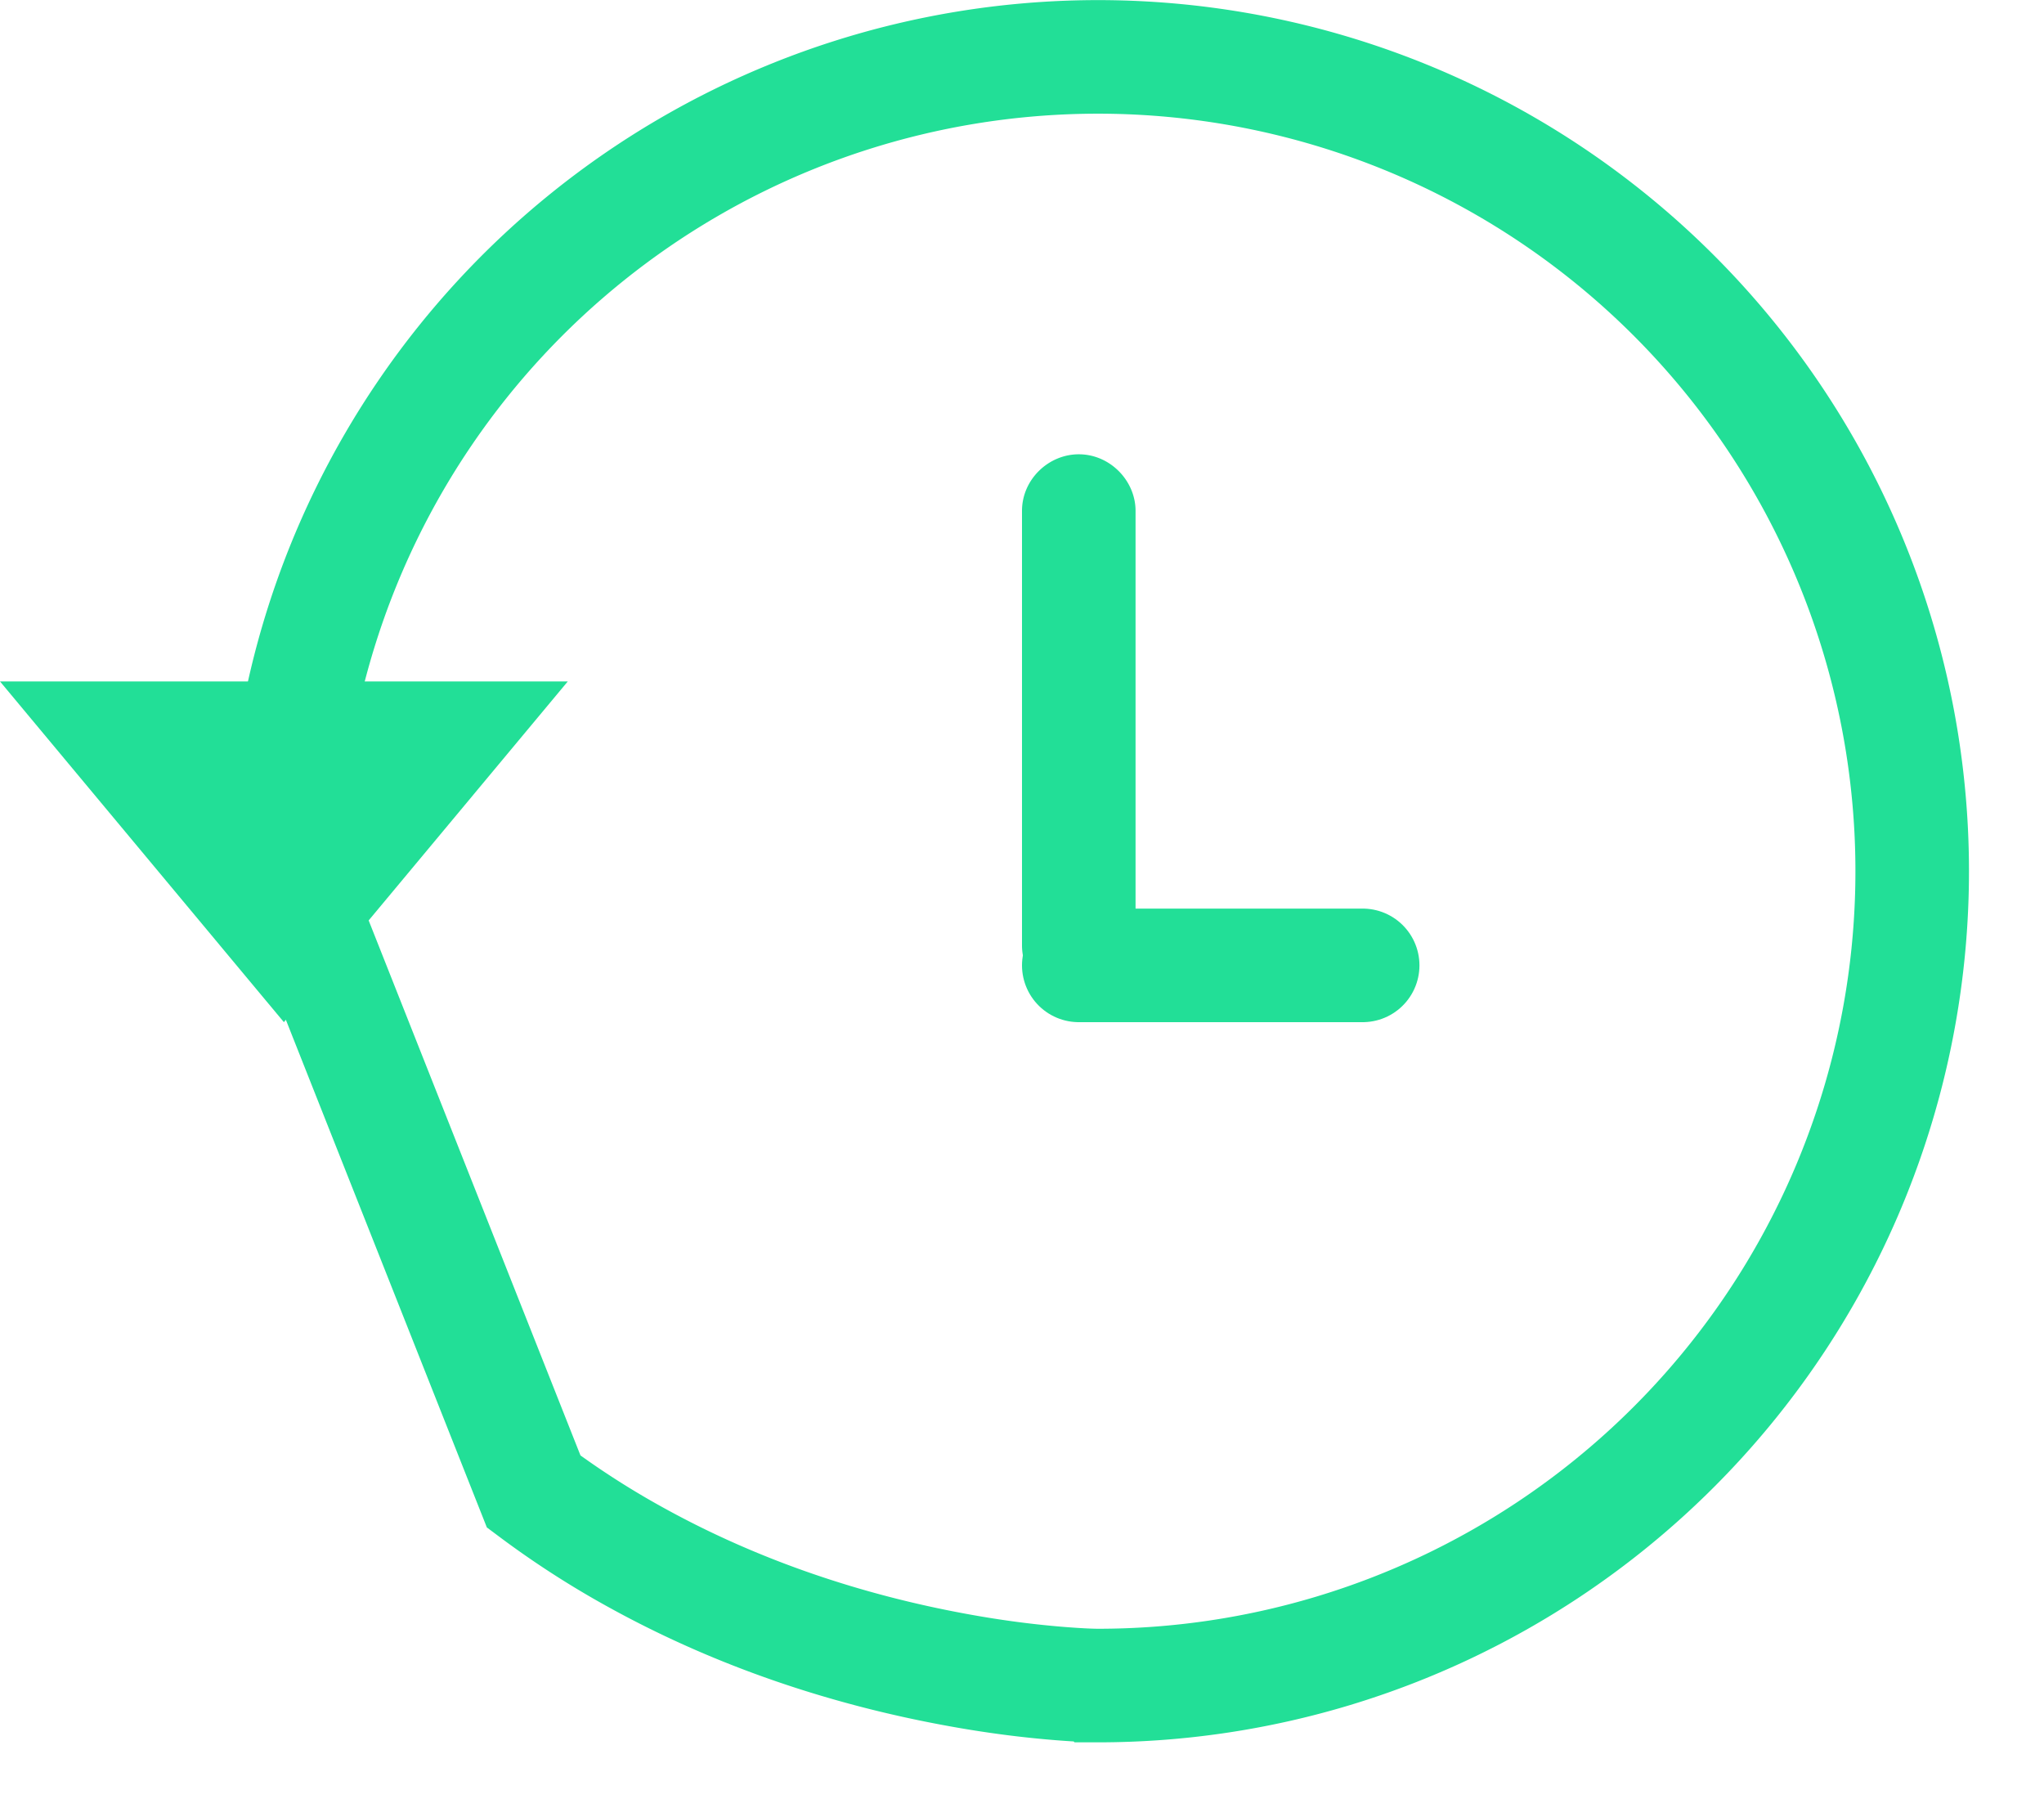 <svg xmlns="http://www.w3.org/2000/svg" width="18" height="16" viewBox="0 0 18 16">
    <g fill="none" fill-rule="evenodd">
        <path stroke="#22DF97" d="M4.7 13.133c.288.215.591.41.908.584.89.491 1.849.808 2.808.984.335.062.646.101.924.123.163.013.276.017.33.017A7.17 7.17 0 1 0 2.5 7.577l2.2 5.556z"/>
        <path fill="#22DF97" d="M2.5 9L0 6h5zM9 4.498C9 4.223 9.232 4 9.5 4c.276 0 .5.233.5.498v3.83a.504.504 0 0 1-.5.499.505.505 0 0 1-.5-.499v-3.83z"/>
        <path stroke="#22DF97" stroke-linecap="round" d="M9.5 8.5H12"/>
    </g>
</svg>
